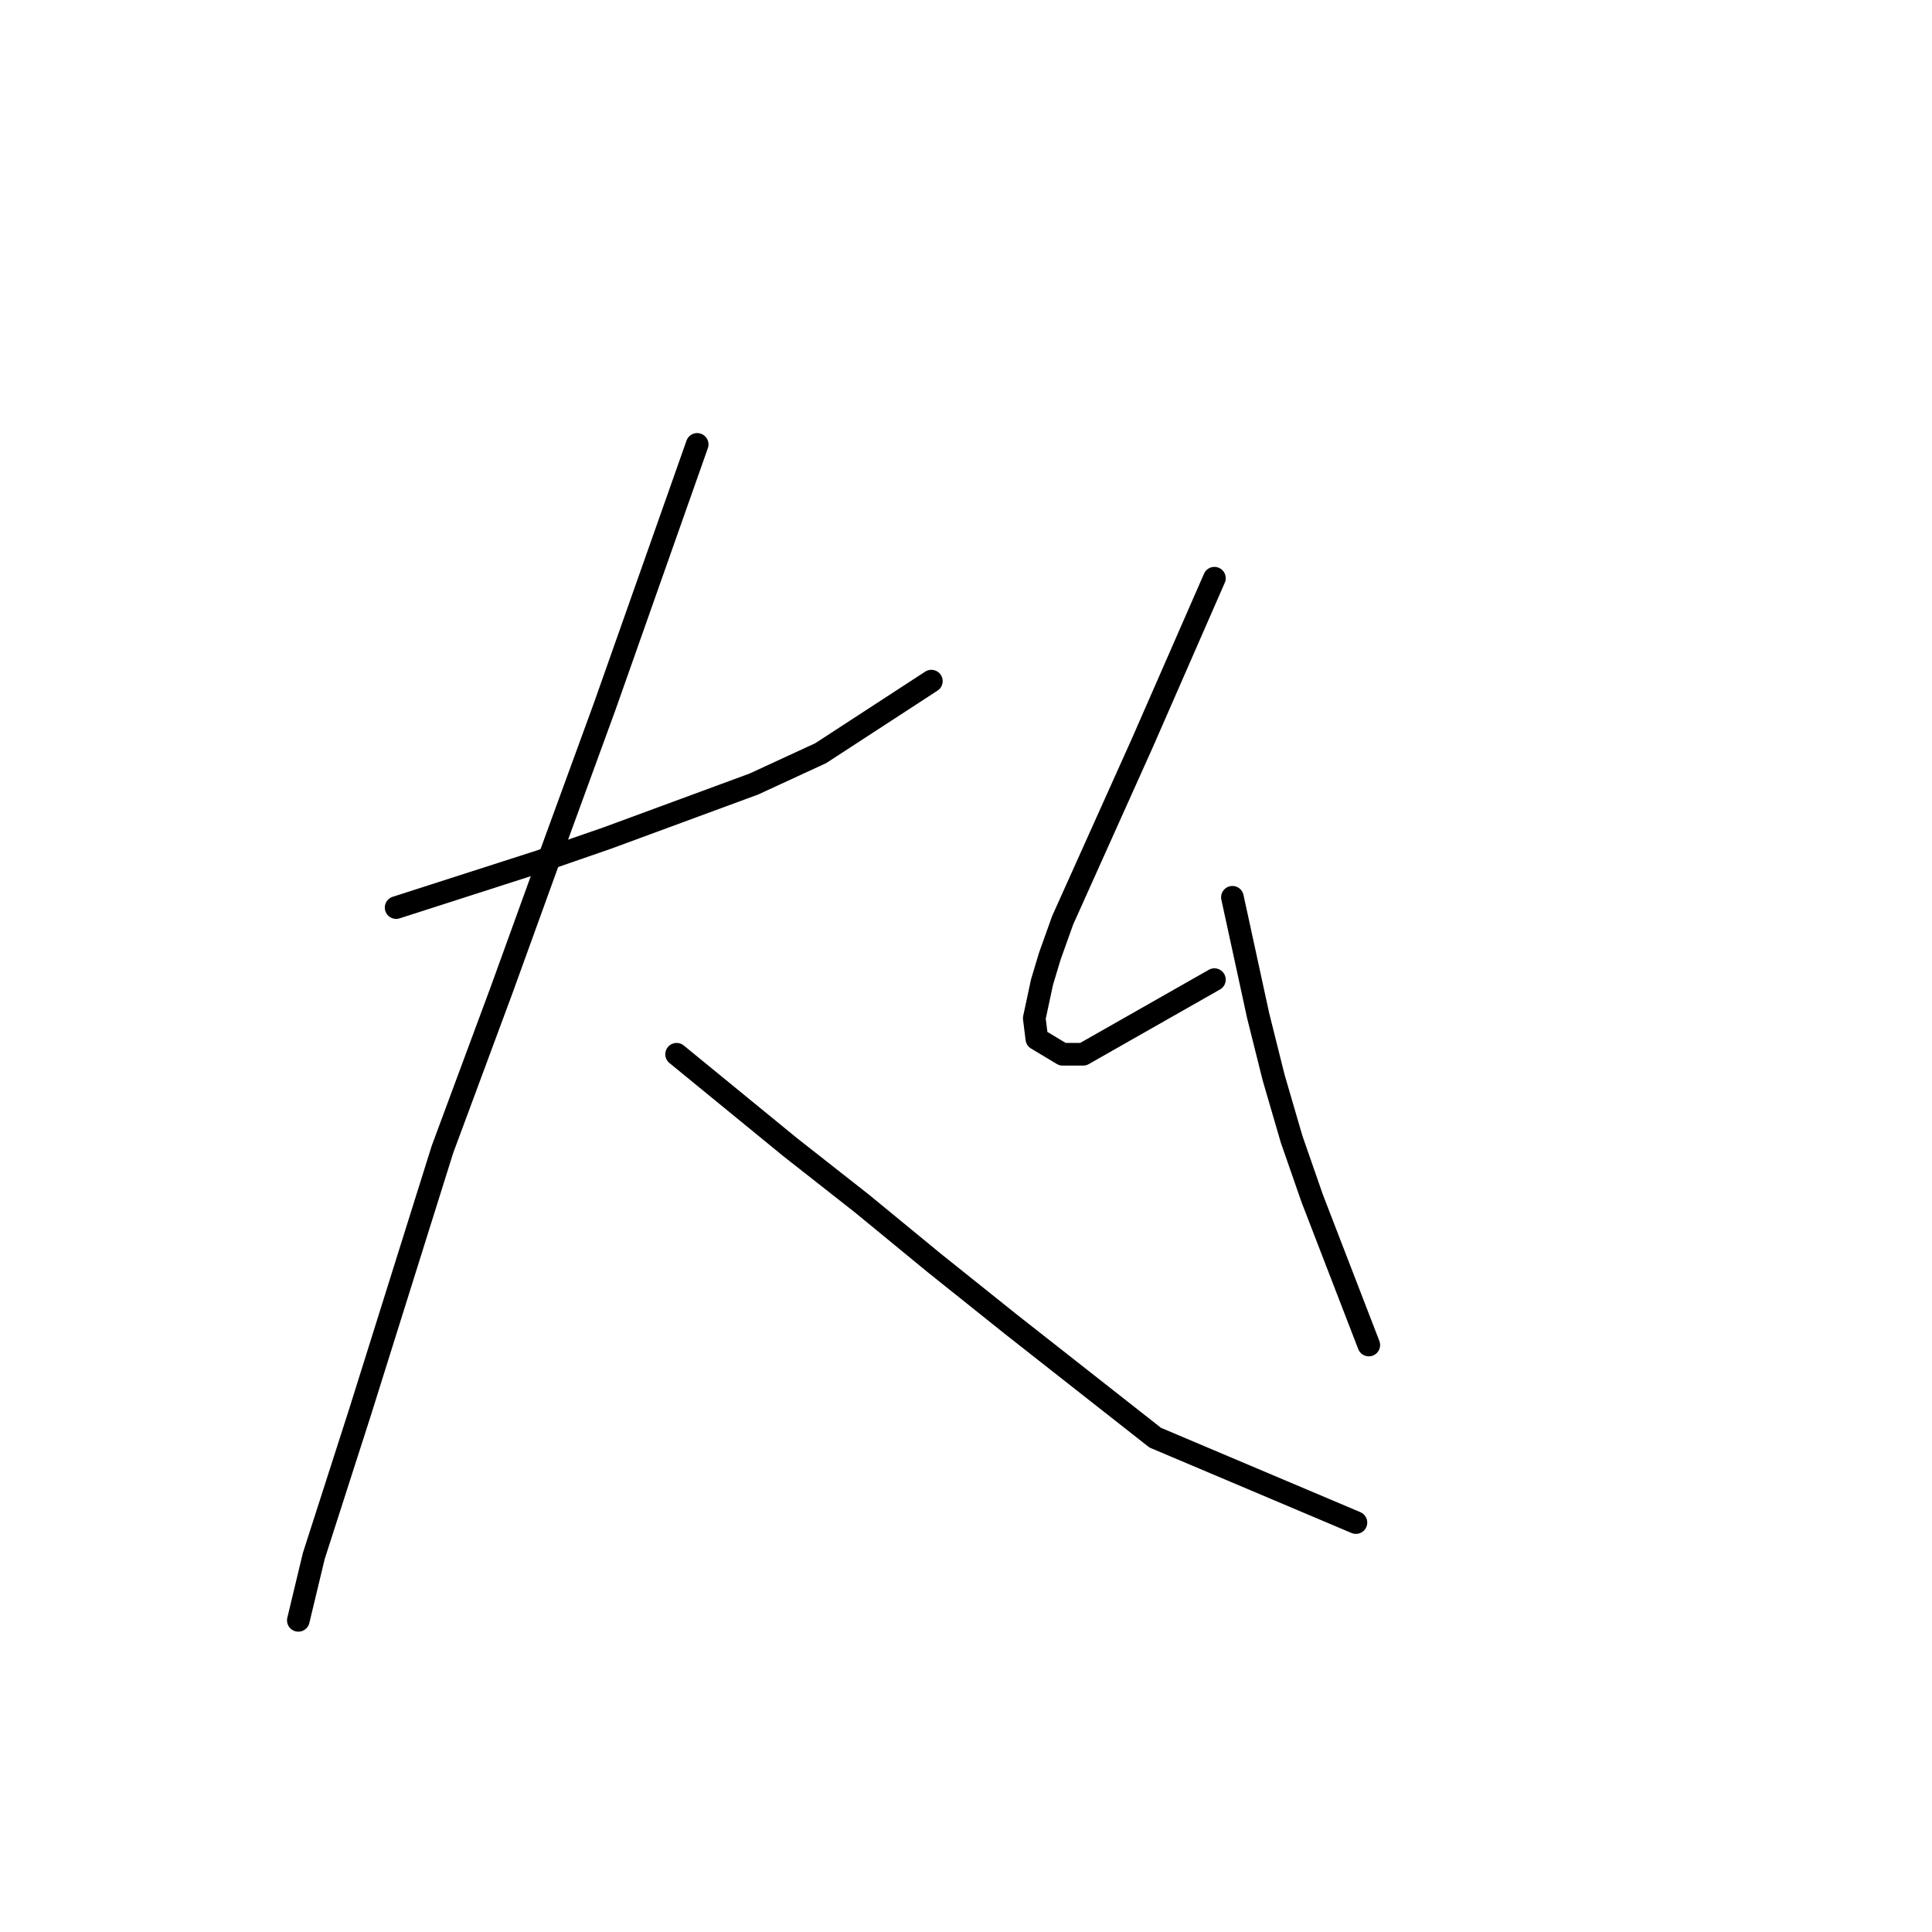 <?xml version="1.0" standalone="no"?>
    <svg width="256" height="256" xmlns="http://www.w3.org/2000/svg" version="1.1">
    <polyline stroke="black" stroke-width="3" stroke-linecap="round" fill="transparent" stroke-linejoin="round" points="52.488 120.259 62.035 117.19 71.582 114.121 80.447 111.053 99.882 103.892 108.747 99.801 123.409 90.254 123.409 90.254 " />
        <polyline stroke="black" stroke-width="3" stroke-linecap="round" fill="transparent" stroke-linejoin="round" points="92.381 58.885 86.244 76.274 80.106 93.663 73.628 111.394 66.468 131.17 58.625 152.309 47.715 187.088 41.577 206.182 39.531 214.706 39.531 214.706 " />
        <polyline stroke="black" stroke-width="3" stroke-linecap="round" fill="transparent" stroke-linejoin="round" points="89.653 139.694 97.155 145.831 104.656 151.968 114.203 159.47 123.75 167.312 133.979 175.495 153.073 190.498 179.668 201.749 179.668 201.749 " />
        <polyline stroke="black" stroke-width="3" stroke-linecap="round" fill="transparent" stroke-linejoin="round" points="160.915 76.615 156.142 87.526 151.368 98.437 140.798 121.964 139.093 126.737 138.07 130.147 137.047 134.92 137.388 137.648 140.798 139.694 143.526 139.694 160.915 129.806 160.915 129.806 " />
        <polyline stroke="black" stroke-width="3" stroke-linecap="round" fill="transparent" stroke-linejoin="round" points="163.302 118.895 165.007 126.737 166.711 134.579 168.757 142.762 171.144 150.946 173.872 158.788 181.373 178.223 181.373 178.223 " />
        </svg>